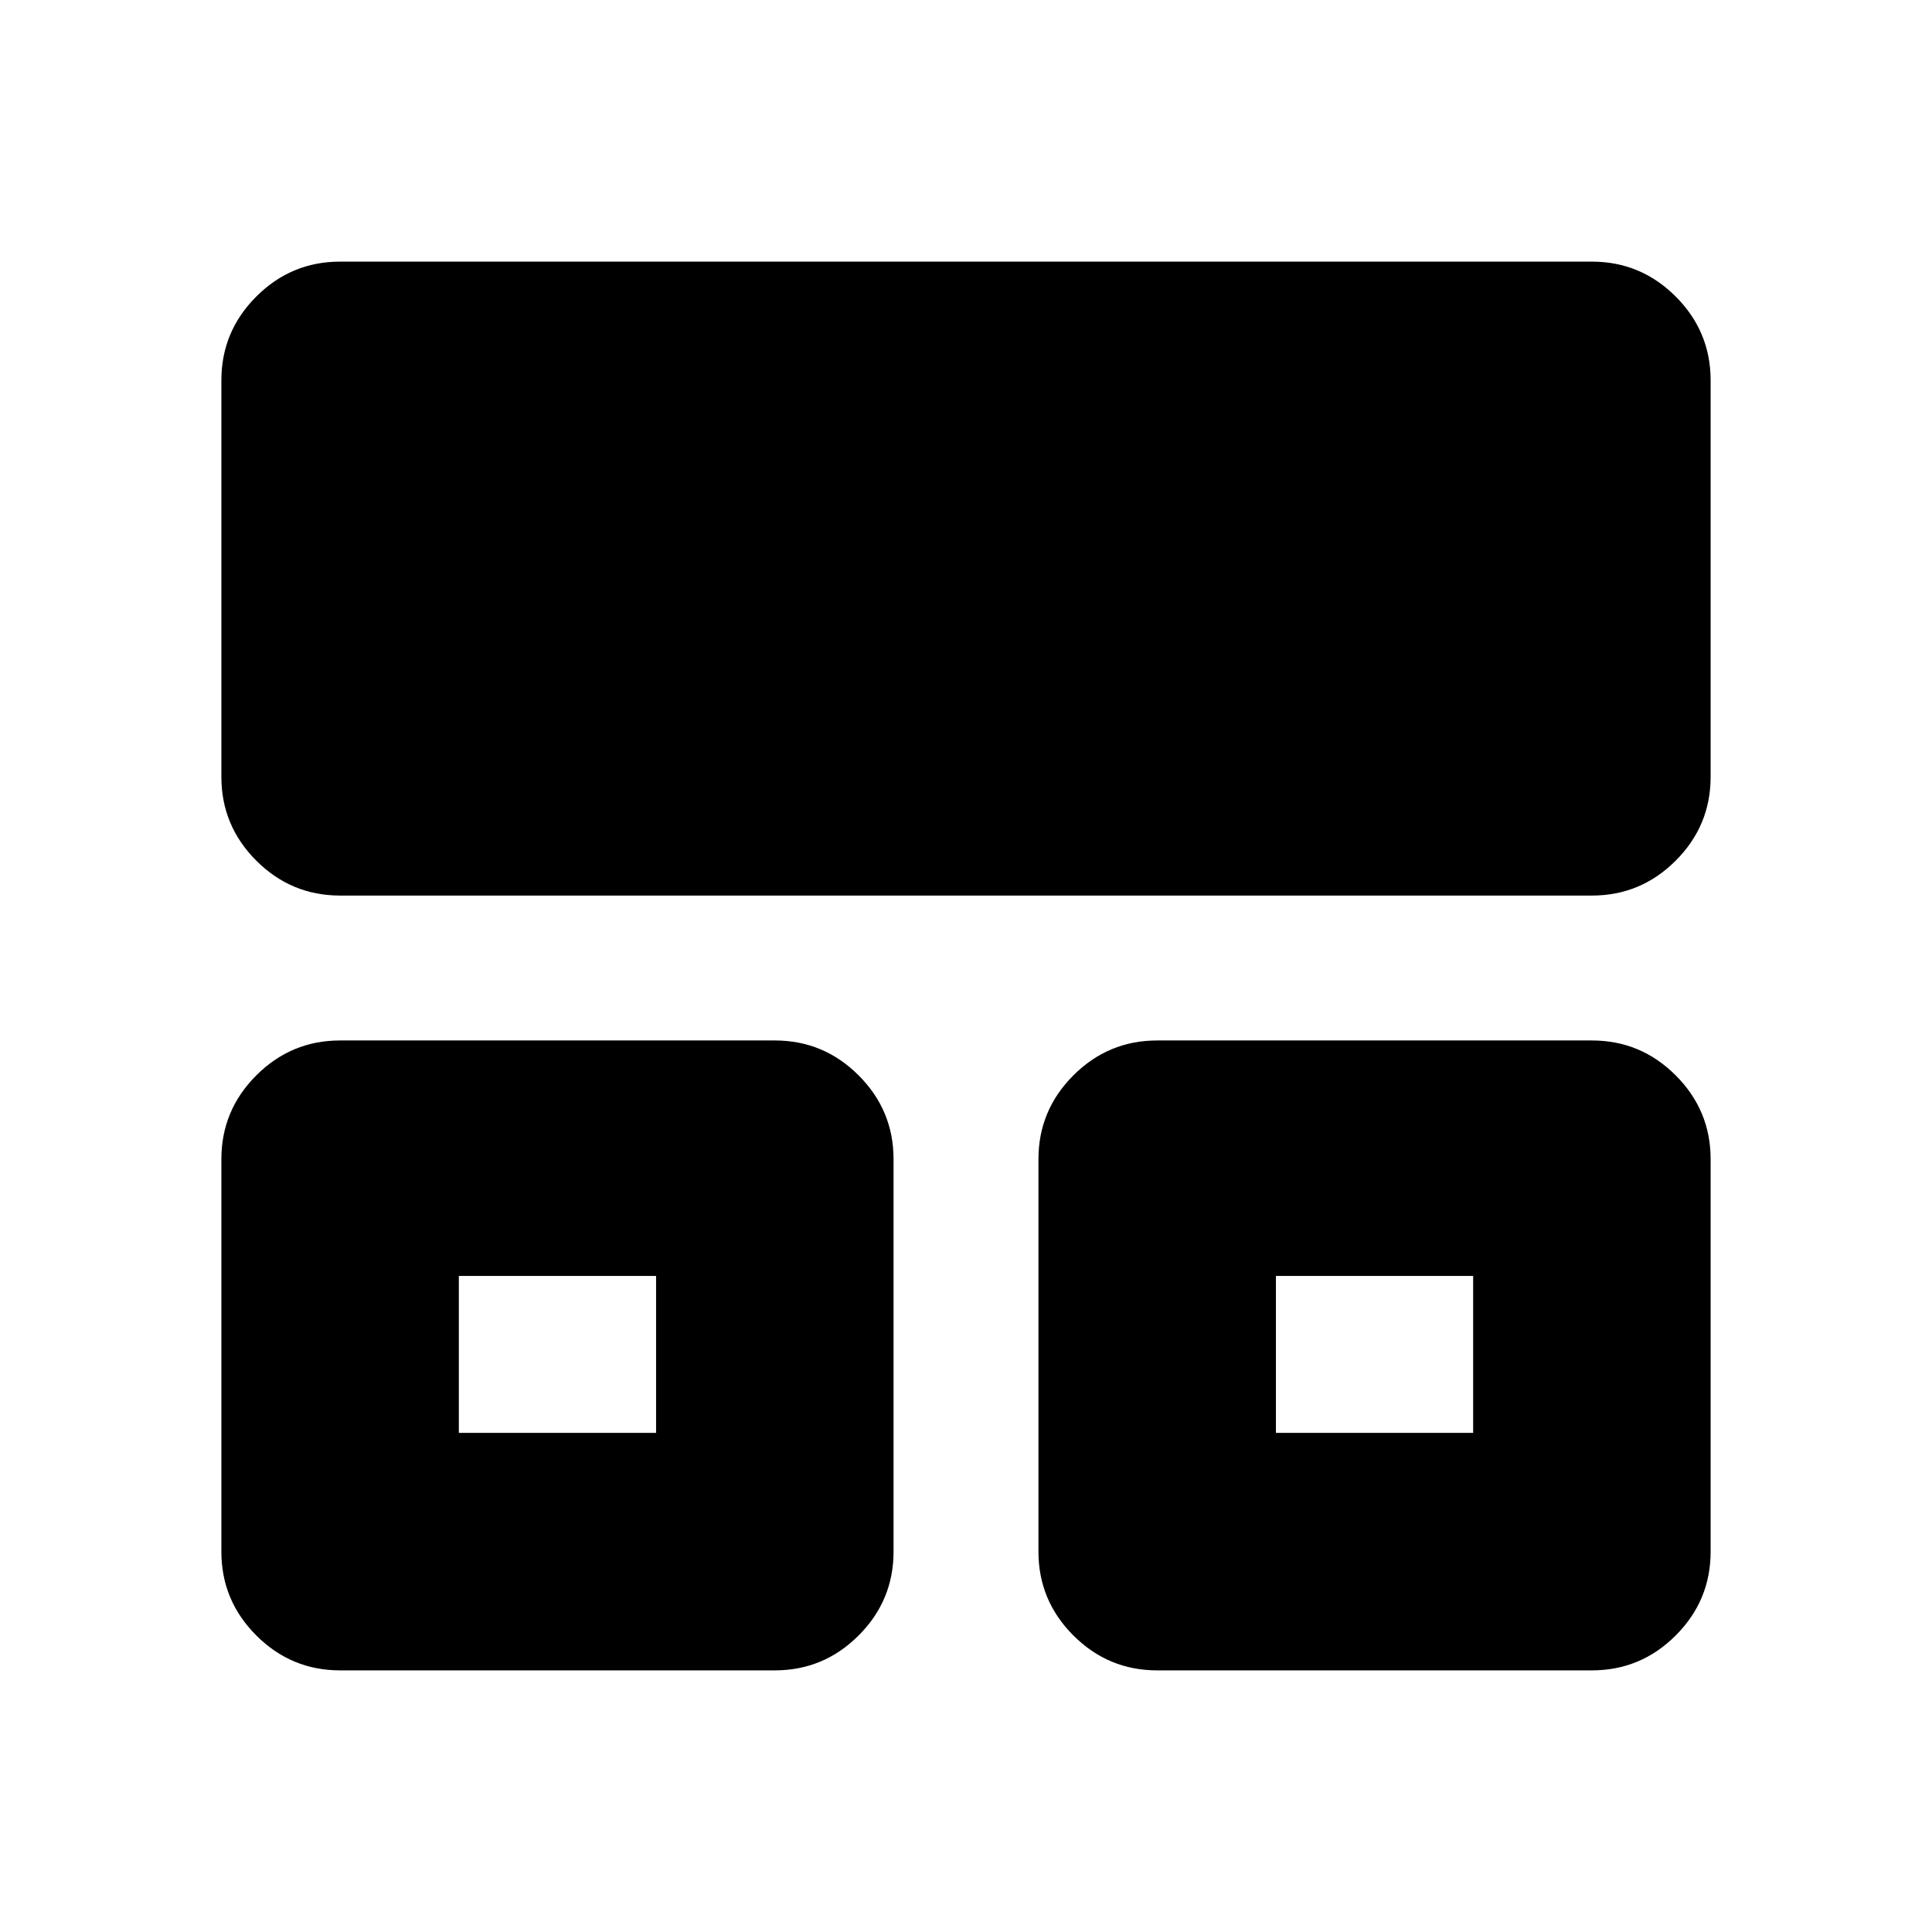 <svg xmlns="http://www.w3.org/2000/svg" height="20" viewBox="0 -960 960 960" width="20"><path d="M110-189v-195q0-24.3 17.35-41.65Q144.7-443 169-443h216q24.3 0 41.65 17.35Q444-408.3 444-384v195q0 24.3-17.35 41.65Q409.3-130 385-130H169q-24.3 0-41.65-17.35Q110-164.7 110-189Zm406 0v-195q0-24.3 17.35-41.65Q550.7-443 575-443h216q24.3 0 41.65 17.35Q850-408.3 850-384v195q0 24.3-17.35 41.65Q815.3-130 791-130H575q-24.3 0-41.65-17.35Q516-164.7 516-189ZM110-574v-197q0-24.3 17.35-41.65Q144.7-830 169-830h622q24.3 0 41.65 17.35Q850-795.3 850-771v197q0 24.3-17.35 41.65Q815.3-515 791-515H169q-24.3 0-41.65-17.35Q110-549.7 110-574Zm118 326h98v-78h-98v78Zm406 0h98v-78h-98v78Zm-357-39Zm406 0Z"/></svg>